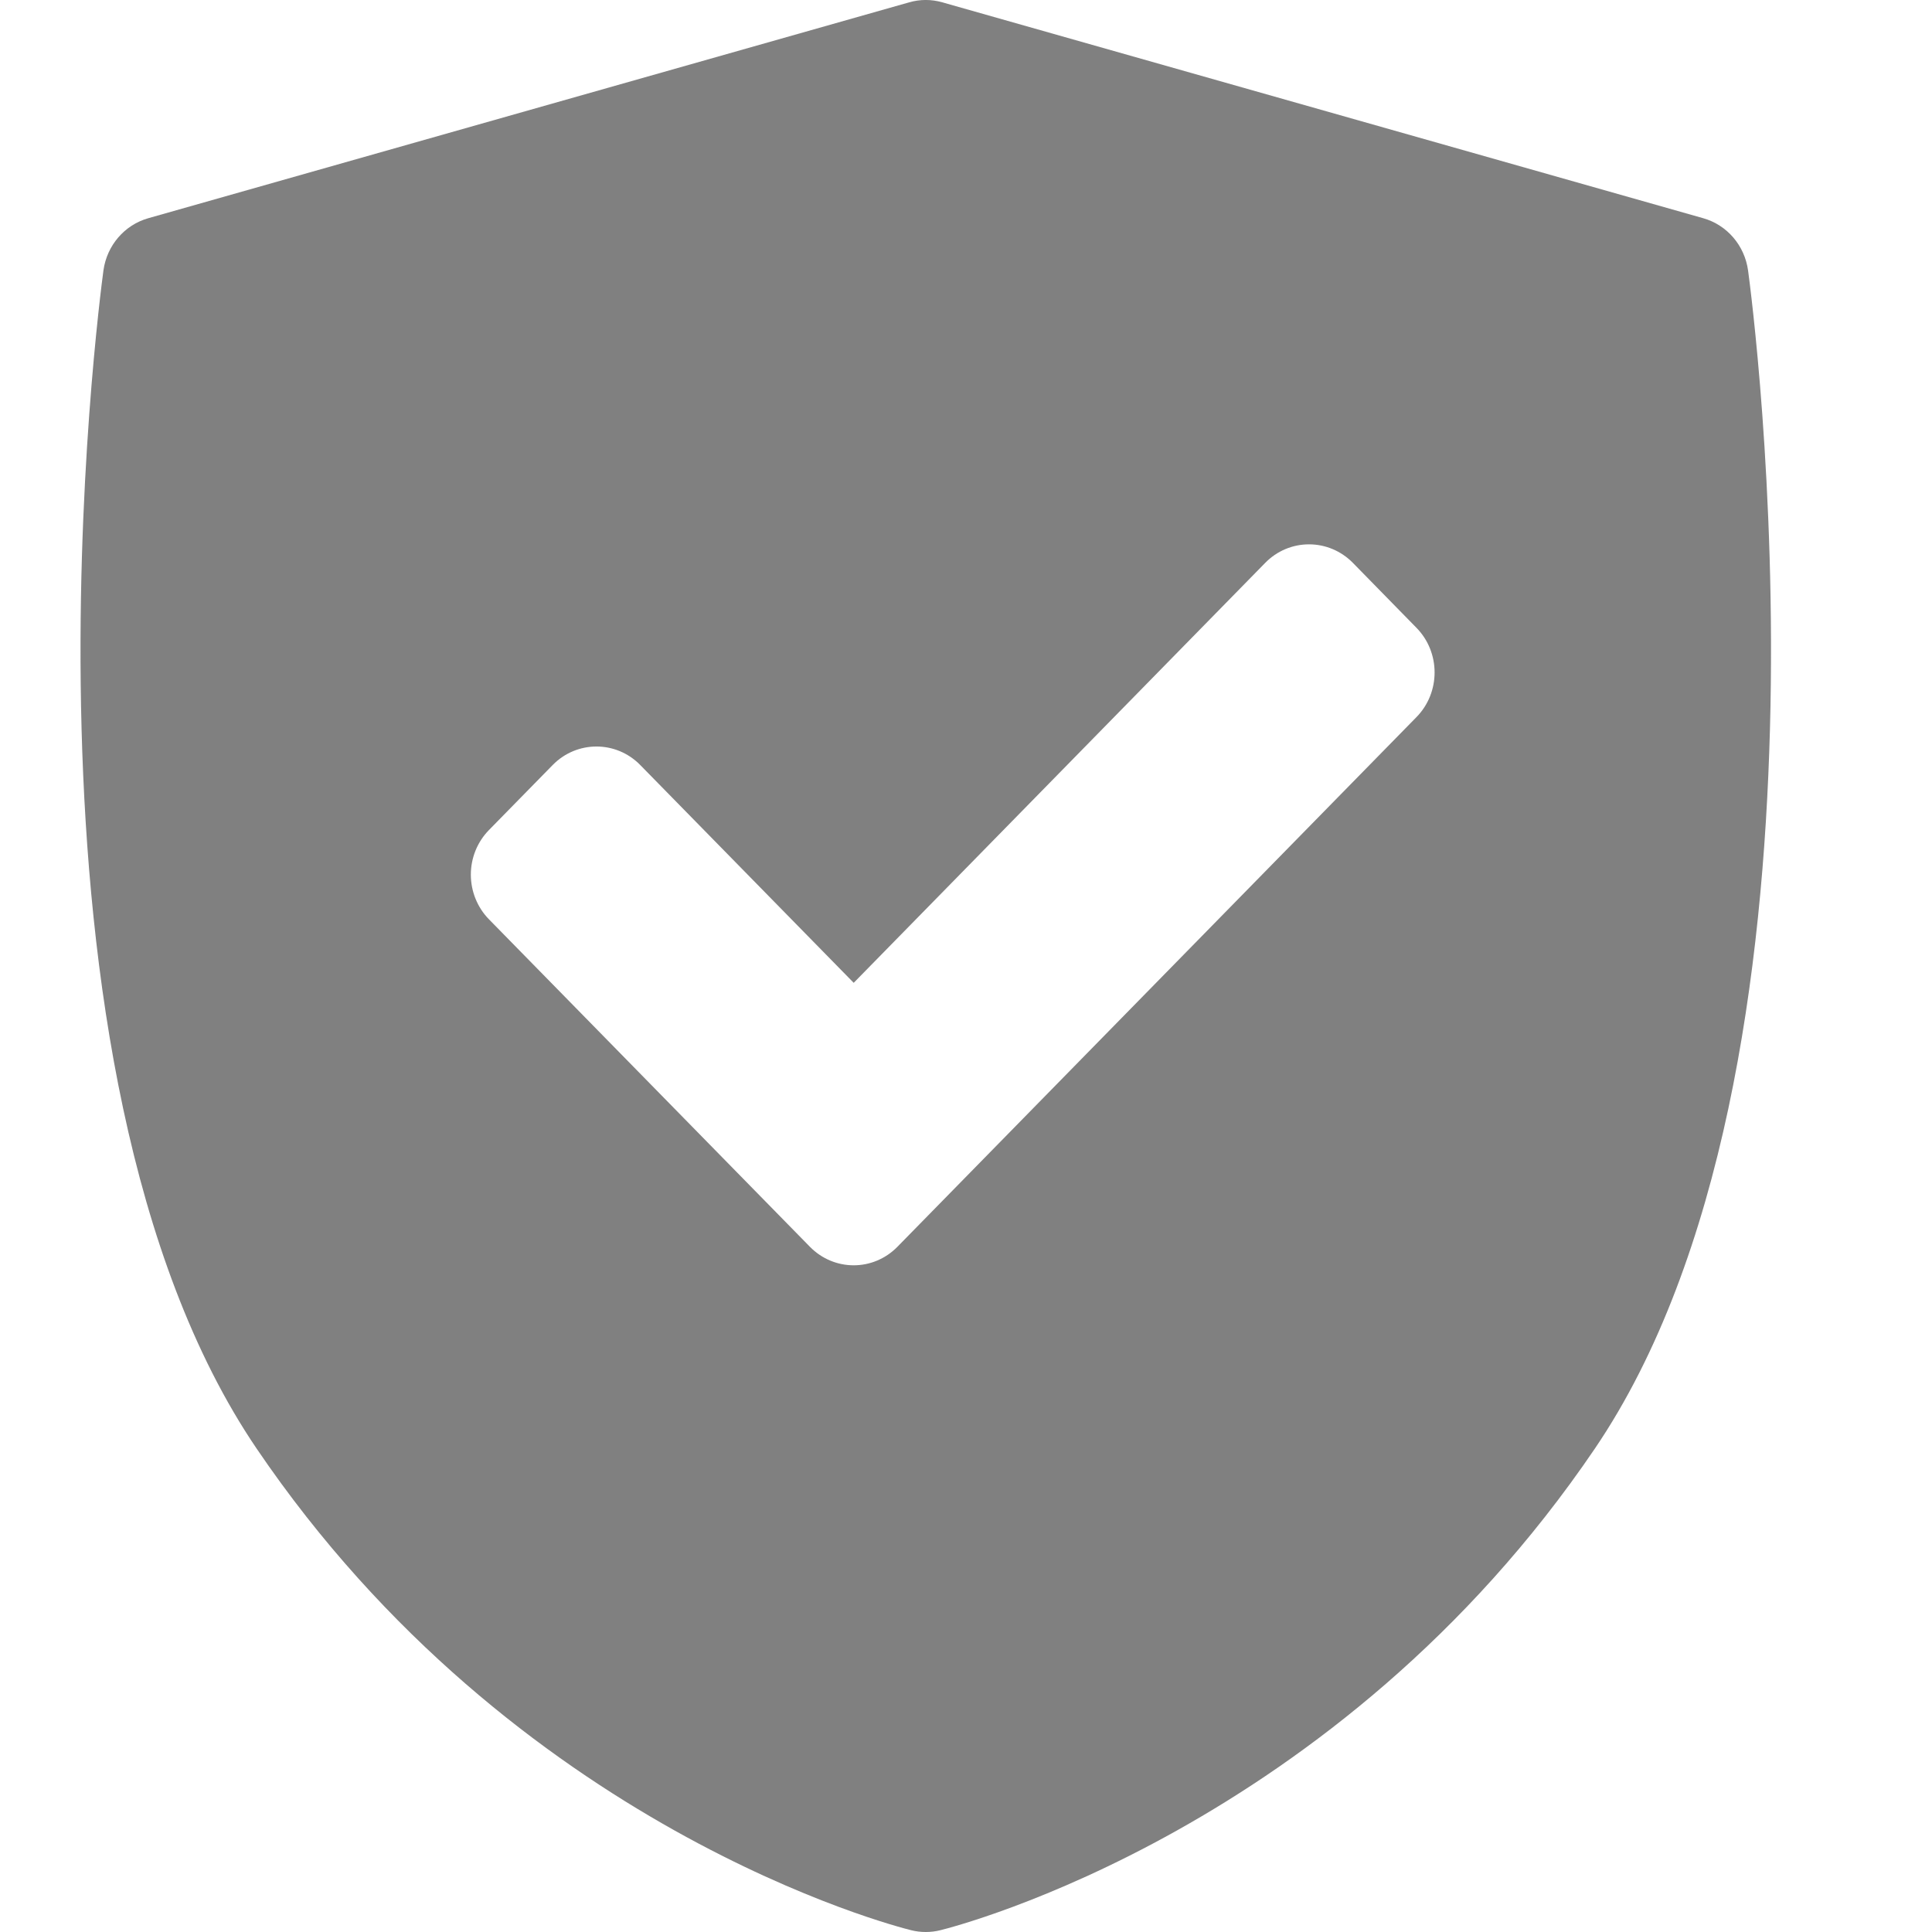 <svg width="24" height="24" viewBox="0 0 24 24" fill="none" xmlns="http://www.w3.org/2000/svg">
<path d="M21.715 3.359C21.672 3.049 21.454 2.795 21.159 2.711L11.706 0.029C11.571 -0.01 11.429 -0.01 11.294 0.029L1.841 2.711C1.546 2.795 1.328 3.049 1.285 3.359C1.231 3.761 -0.02 13.267 3.188 17.995C6.393 22.718 11.12 23.929 11.319 23.978C11.379 23.993 11.439 24 11.5 24C11.561 24 11.621 23.993 11.681 23.978C11.88 23.929 16.608 22.718 19.812 17.995C23.02 13.267 21.77 3.761 21.715 3.359ZM17.596 8.908L11.148 15.488C10.998 15.641 10.801 15.718 10.605 15.718C10.408 15.718 10.211 15.641 10.061 15.488L6.074 11.42C5.93 11.273 5.849 11.073 5.849 10.865C5.849 10.657 5.93 10.458 6.074 10.311L6.866 9.503C7.166 9.197 7.653 9.197 7.953 9.503L10.605 12.209L15.718 6.991C15.862 6.844 16.057 6.762 16.261 6.762C16.465 6.762 16.66 6.844 16.805 6.991L17.596 7.799C17.896 8.105 17.896 8.602 17.596 8.908Z" fill="#808080"/>
</svg>
